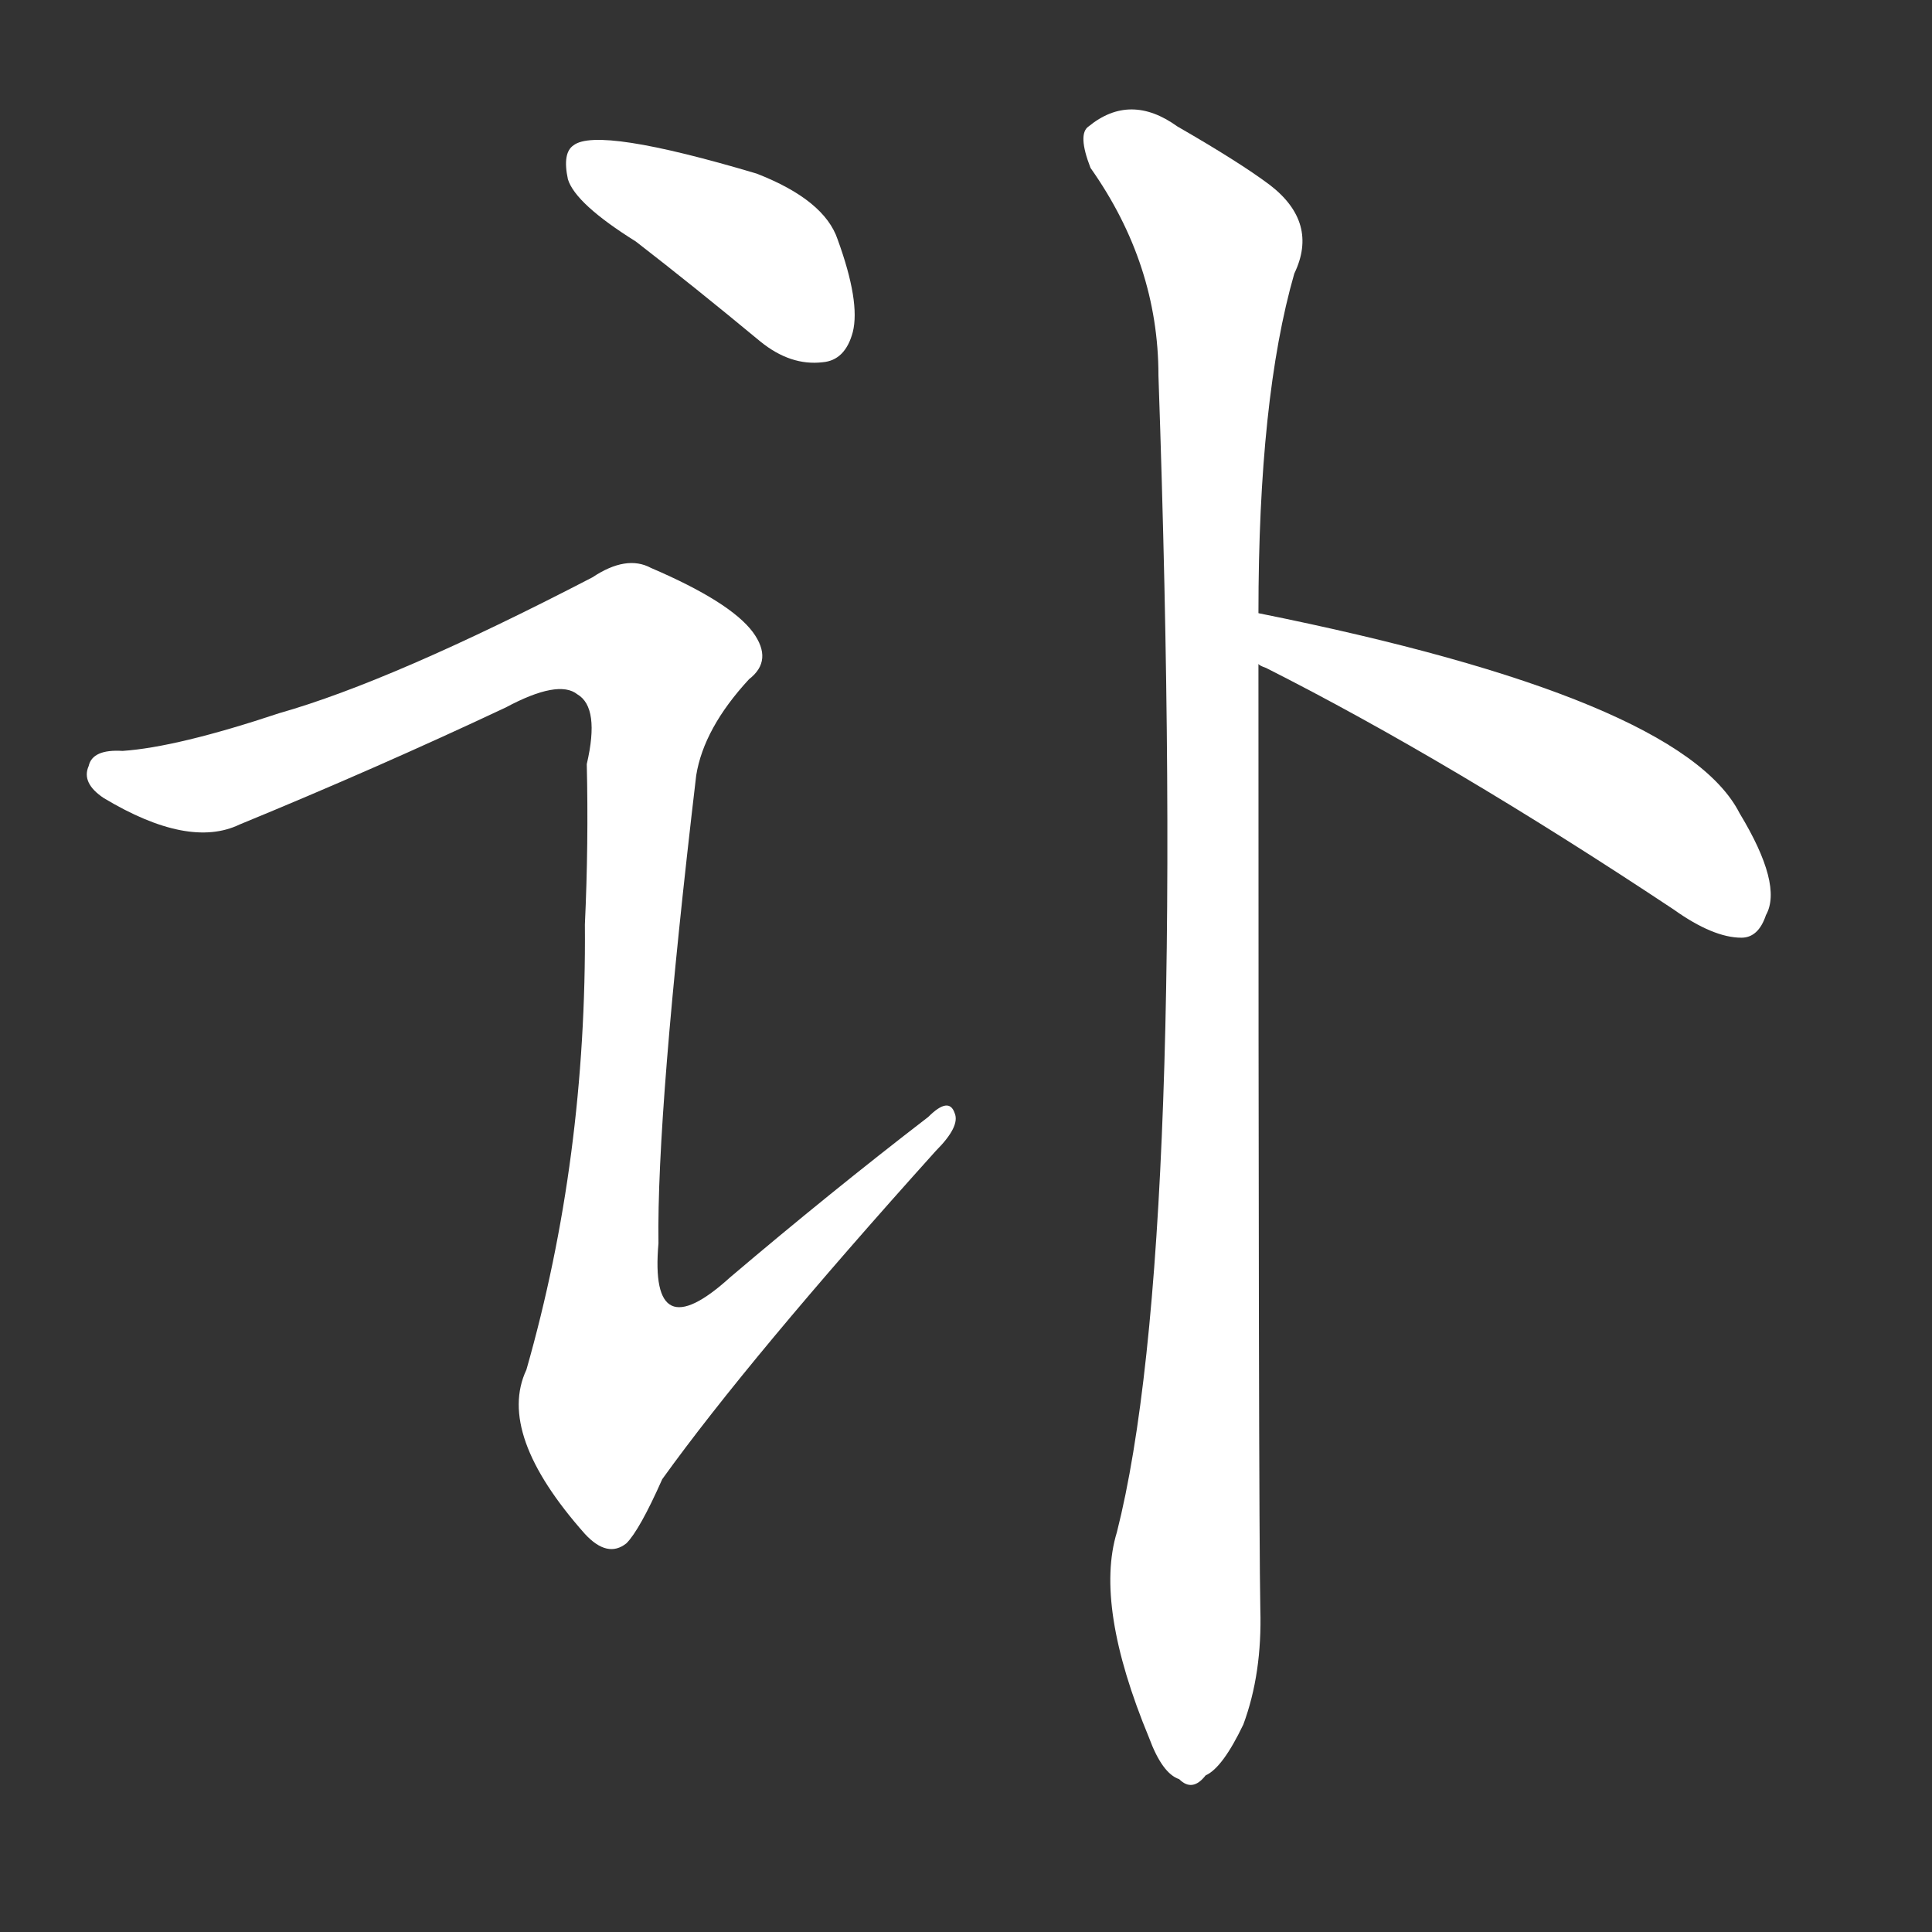 <svg version="1.1" viewBox="0 0 1024 1024" xmlns="http://www.w3.org/2000/svg">
  <rect x="0" y="0" width="1024" height="1024" fill="#333333" stroke="none"/>
  <g transform="scale(1, -1) translate(0, -900)">
    <style type="text/css">
        .stroke1 {fill: #FFFFFF;}
        .stroke2 {fill: #FFFFFF;}
        .stroke3 {fill: #FFFFFF;}
        .stroke4 {fill: #FFFFFF;}
        .stroke5 {fill: #FFFFFF;}
        .stroke6 {fill: #FFFFFF;}
        .stroke7 {fill: #FFFFFF;}
        .stroke8 {fill: #FFFFFF;}
        .stroke9 {fill: #FFFFFF;}
        .stroke10 {fill: #FFFFFF;}
        .stroke11 {fill: #FFFFFF;}
        .stroke12 {fill: #FFFFFF;}
        .stroke13 {fill: #FFFFFF;}
        .stroke14 {fill: #FFFFFF;}
        .stroke15 {fill: #FFFFFF;}
        .stroke16 {fill: #FFFFFF;}
        .stroke17 {fill: #FFFFFF;}
        .stroke18 {fill: #FFFFFF;}
        .stroke19 {fill: #FFFFFF;}
        .stroke20 {fill: #FFFFFF;}
        text {
            font-family: Helvetica;
            font-size: 50px;
            fill: #FFFFFF;}
            paint-order: stroke;
            stroke: #000000;
            stroke-width: 4px;
            stroke-linecap: butt;
            stroke-linejoin: miter;
            font-weight: 800;
        }
    </style>

    <path d="M 337 772 Q 368 748 403 719 Q 419 706 436 708 Q 448 709 452 724 Q 456 740 444 773 Q 437 794 401 808 Q 317 833 304 823 Q 298 819 301 805 Q 305 792 337 772 Z" class="stroke1"/>
    <path d="M 148 522 Q 94 504 65 502 Q 49 503 47 494 Q 43 485 55 477 Q 100 450 127 463 Q 200 493 268 525 Q 296 540 306 532 Q 318 525 311 495 Q 312 453 310 410 Q 311 286 279 174 Q 263 140 310 87 Q 322 74 332 82 Q 339 89 351 116 Q 397 180 496 290 Q 509 303 506 310 Q 503 319 492 308 Q 440 268 387 223 Q 344 184 349 241 Q 348 311 369 489 Q 373 514 397 540 Q 410 550 399 565 Q 387 581 345 599 Q 332 606 314 594 Q 208 539 148 522 Z" class="stroke2"/>
    <path d="M 667 575 Q 667 689 686 755 Q 699 782 673 802 Q 657 814 624 833 Q 599 851 577 833 Q 571 829 578 811 Q 614 760 614 701 Q 630 238 592 88 Q 580 49 609 -21 Q 616 -40 625 -43 Q 632 -50 639 -41 Q 648 -37 659 -14 Q 669 13 668 47 Q 667 98 667 548 L 667 575 Z" class="stroke3"/>
    <path d="M 667 548 Q 668 547 671 546 Q 768 497 887 418 Q 908 403 923 403 Q 932 403 936 415 Q 945 431 922 469 Q 891 530 667 575 C 638 581 640 562 667 548 Z" class="stroke4"/>
</g></svg>